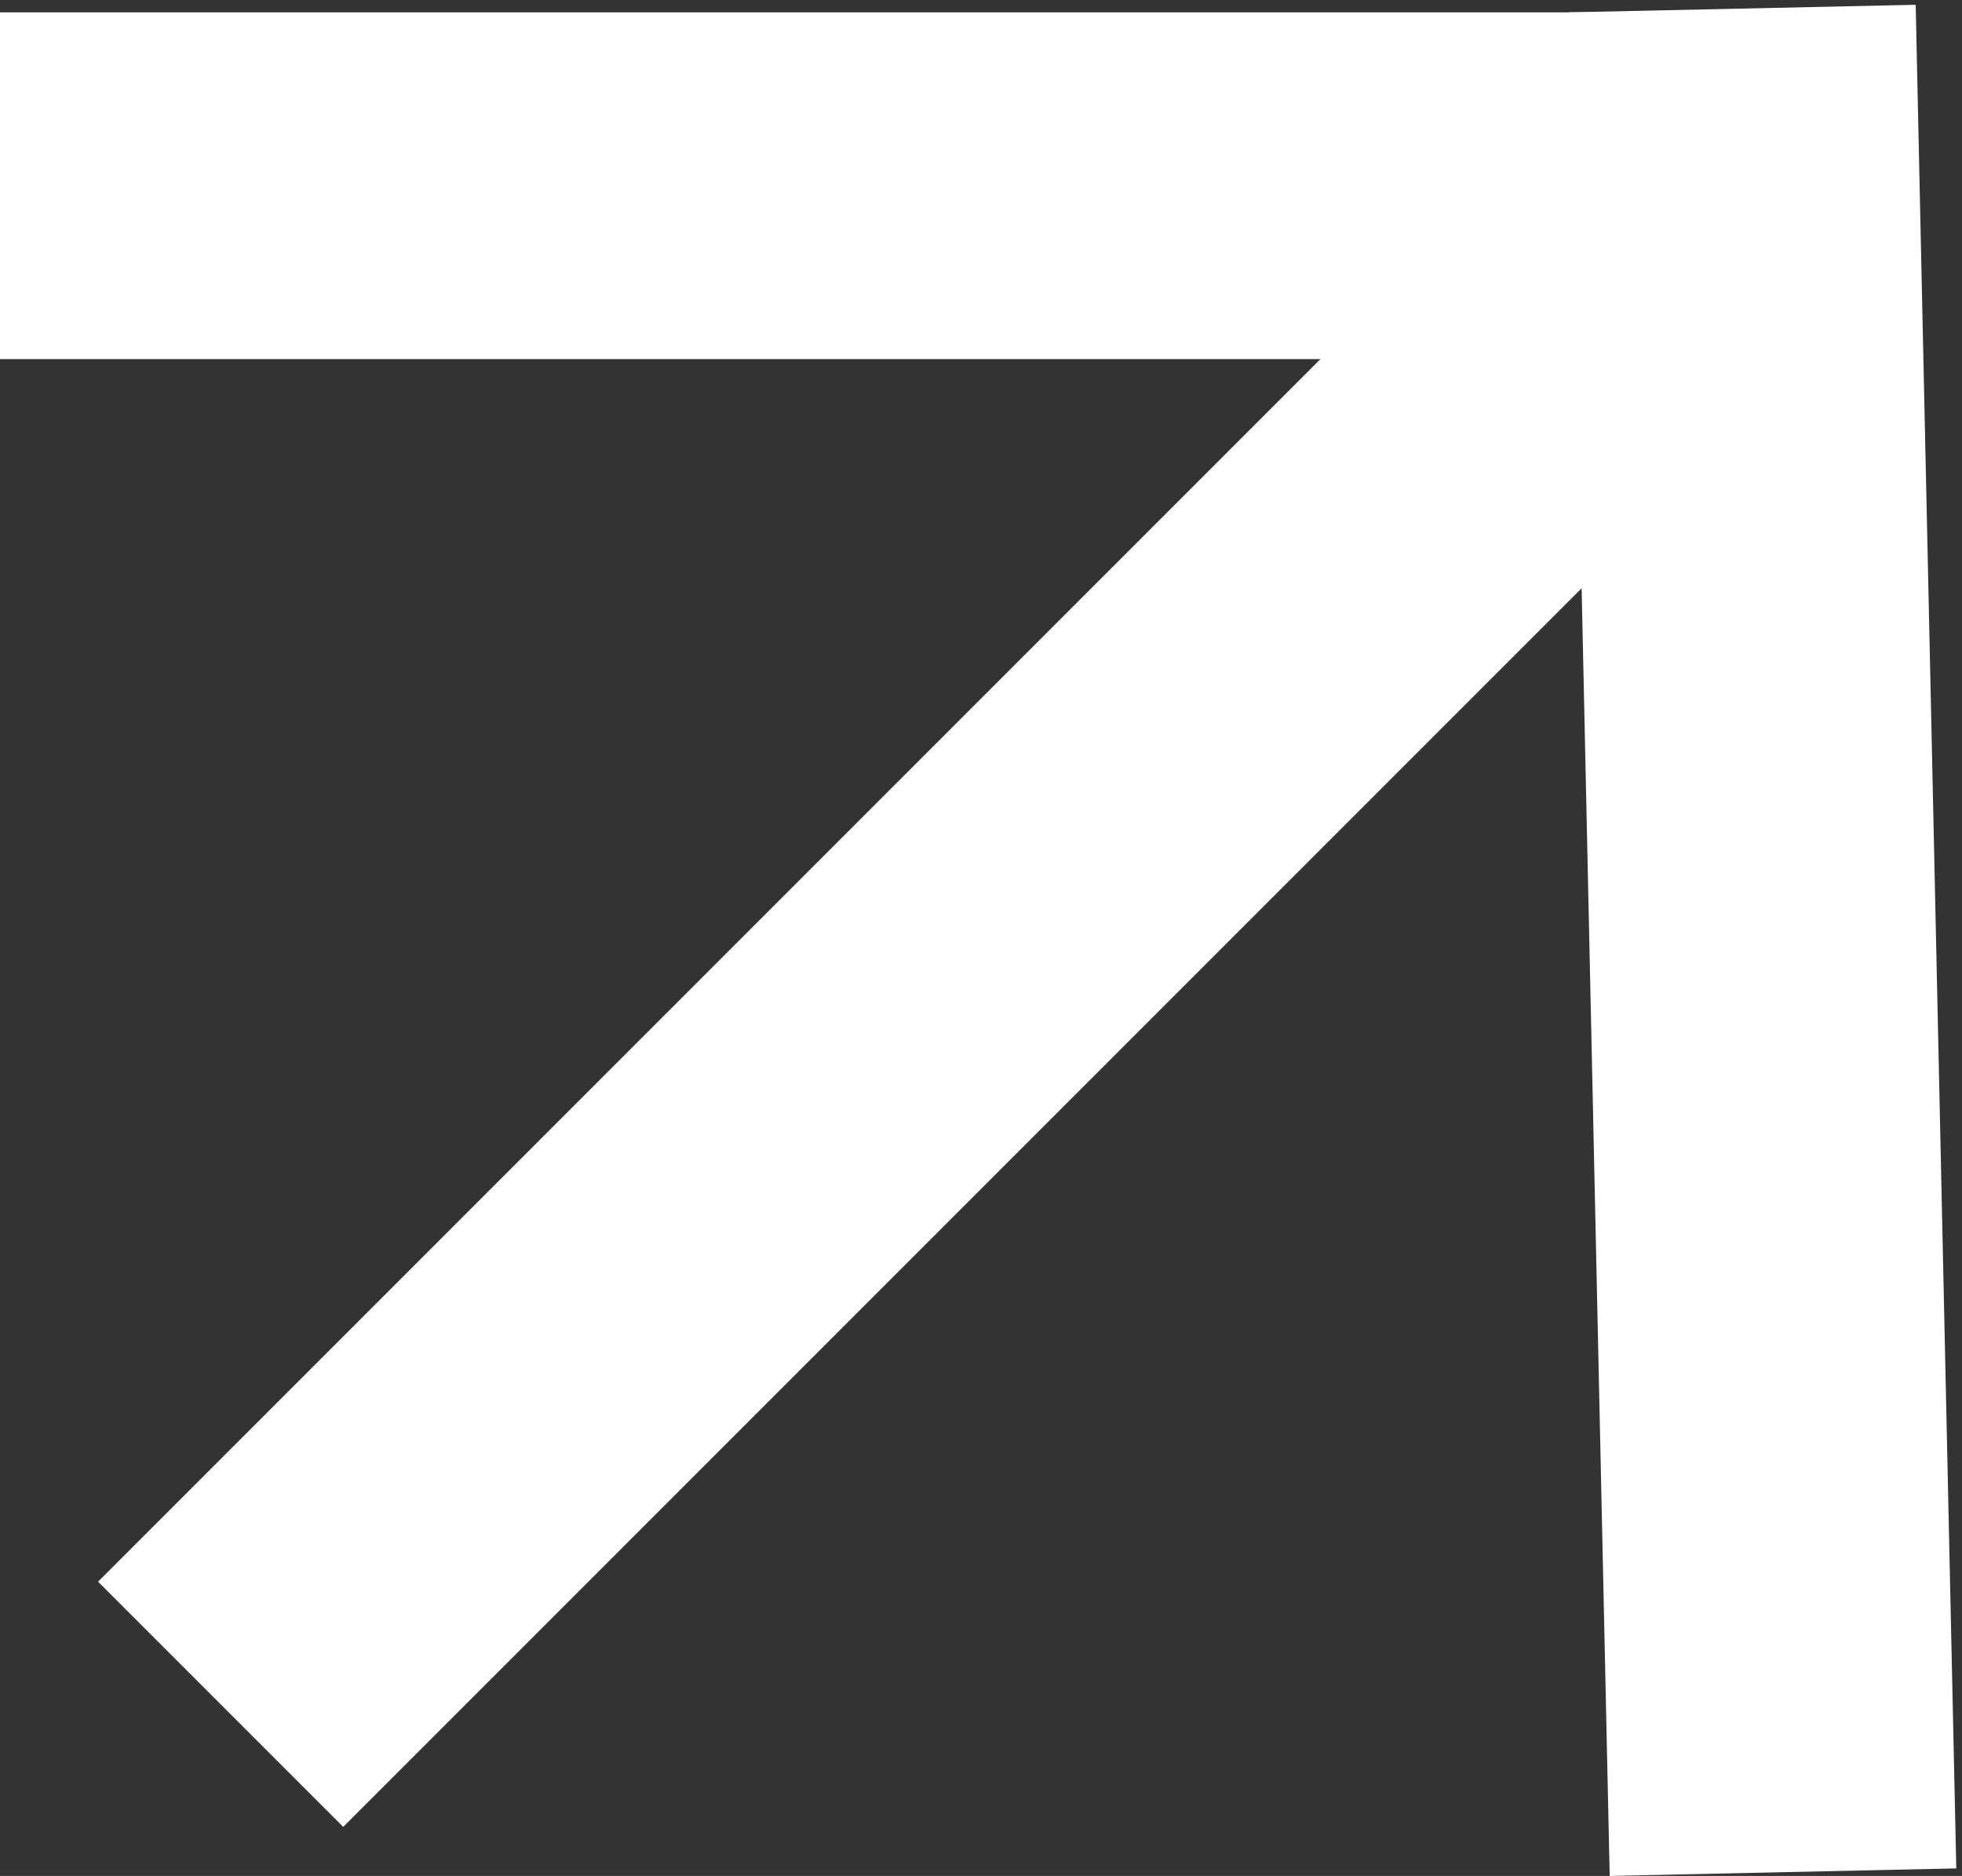 <svg width="159" height="152" viewBox="0 0 159 152" fill="none" xmlns="http://www.w3.org/2000/svg">
<rect x="0" y="0" width="159" height="152" fill="#333333" stroke="none"/>
<line y1="15.048" x2="151" y2="15.048" stroke="white" stroke-width="28.095"/>
<line x1="141.202" y1="0.694" x2="144.493" y2="151.694" stroke="white" stroke-width="28.095"/>
<line x1="145.038" y1="10.933" x2="17.881" y2="138.091" stroke="white" stroke-width="28.095"/>
</svg>
